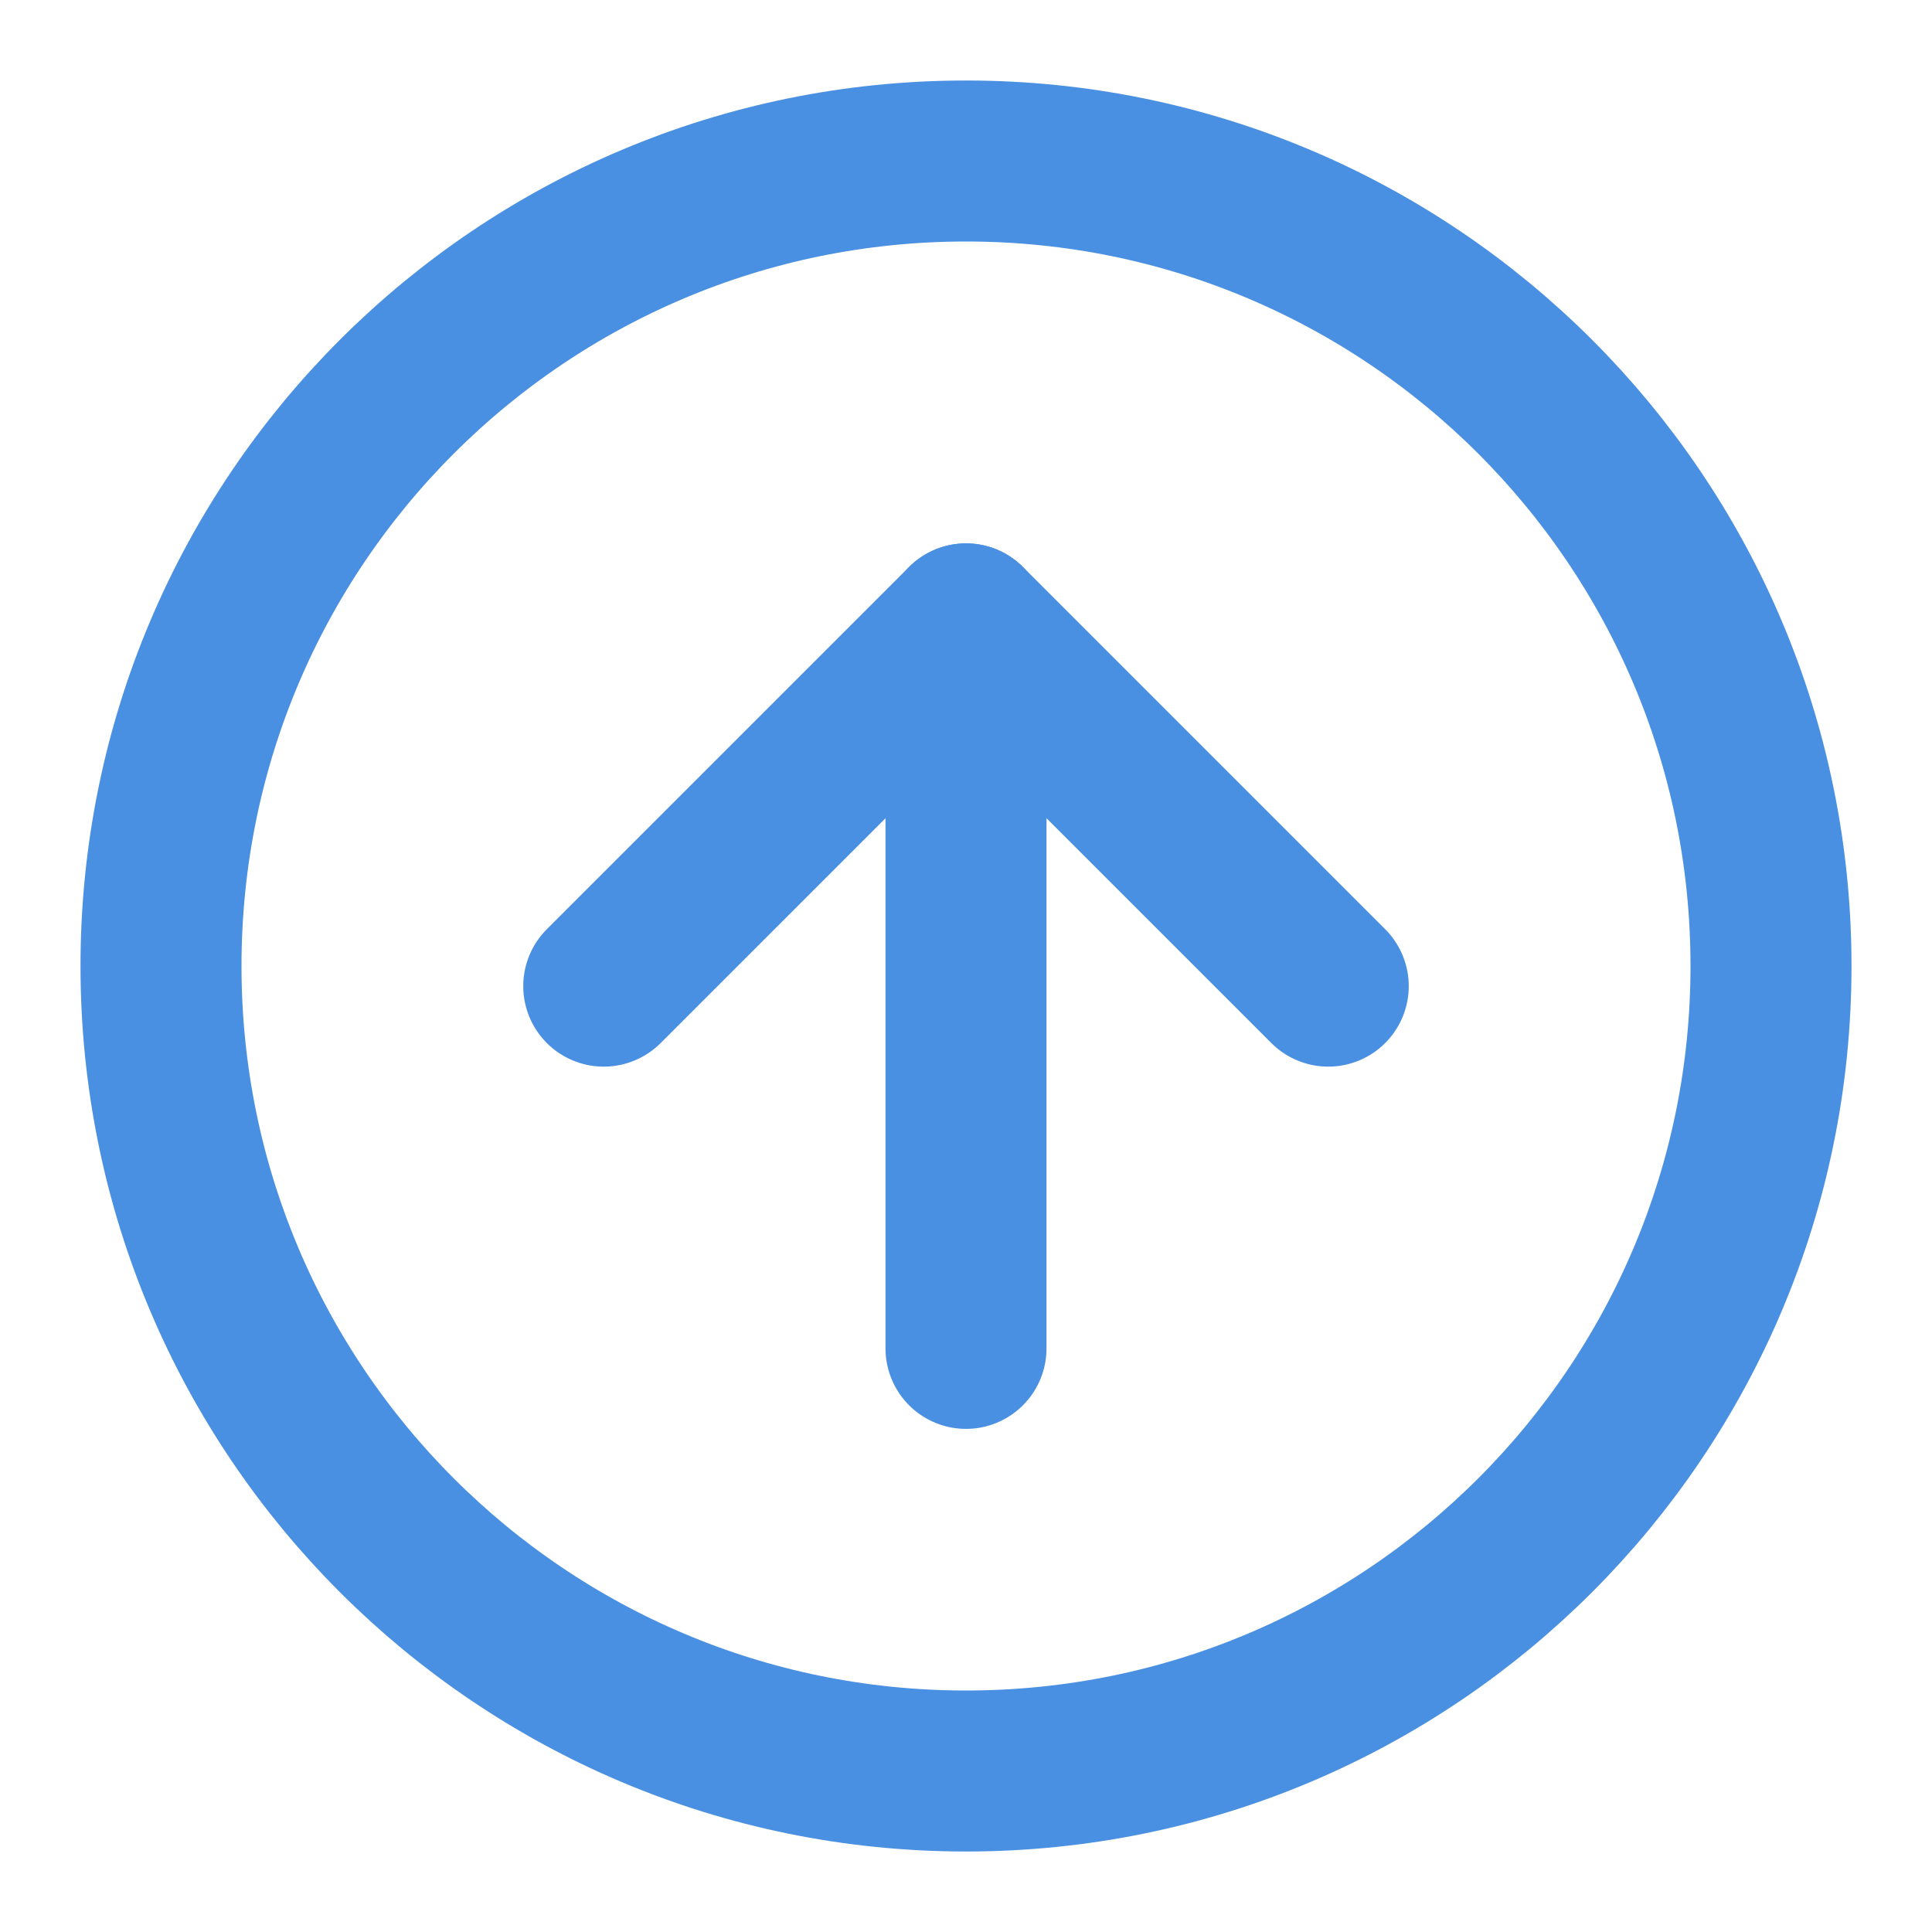 <?xml version="1.0" encoding="UTF-8"?><svg width="21" height="21" viewBox="0 0 48 48" fill="none" xmlns="http://www.w3.org/2000/svg"><path d="M24 44C35.046 44 44 35.046 44 24C44 12.954 35.046 4 24 4C12.954 4 4 12.954 4 24C4 35.046 12.954 44 24 44Z" fill="none" stroke="#4a90e2" stroke-width="4" stroke-linejoin="round"/><path d="M24 33.5V15.5" stroke="#4a90e2" stroke-width="4" stroke-linecap="round" stroke-linejoin="round"/><path d="M33 24.5L24 15.5L15 24.5" stroke="#4a90e2" stroke-width="4" stroke-linecap="round" stroke-linejoin="round"/></svg>